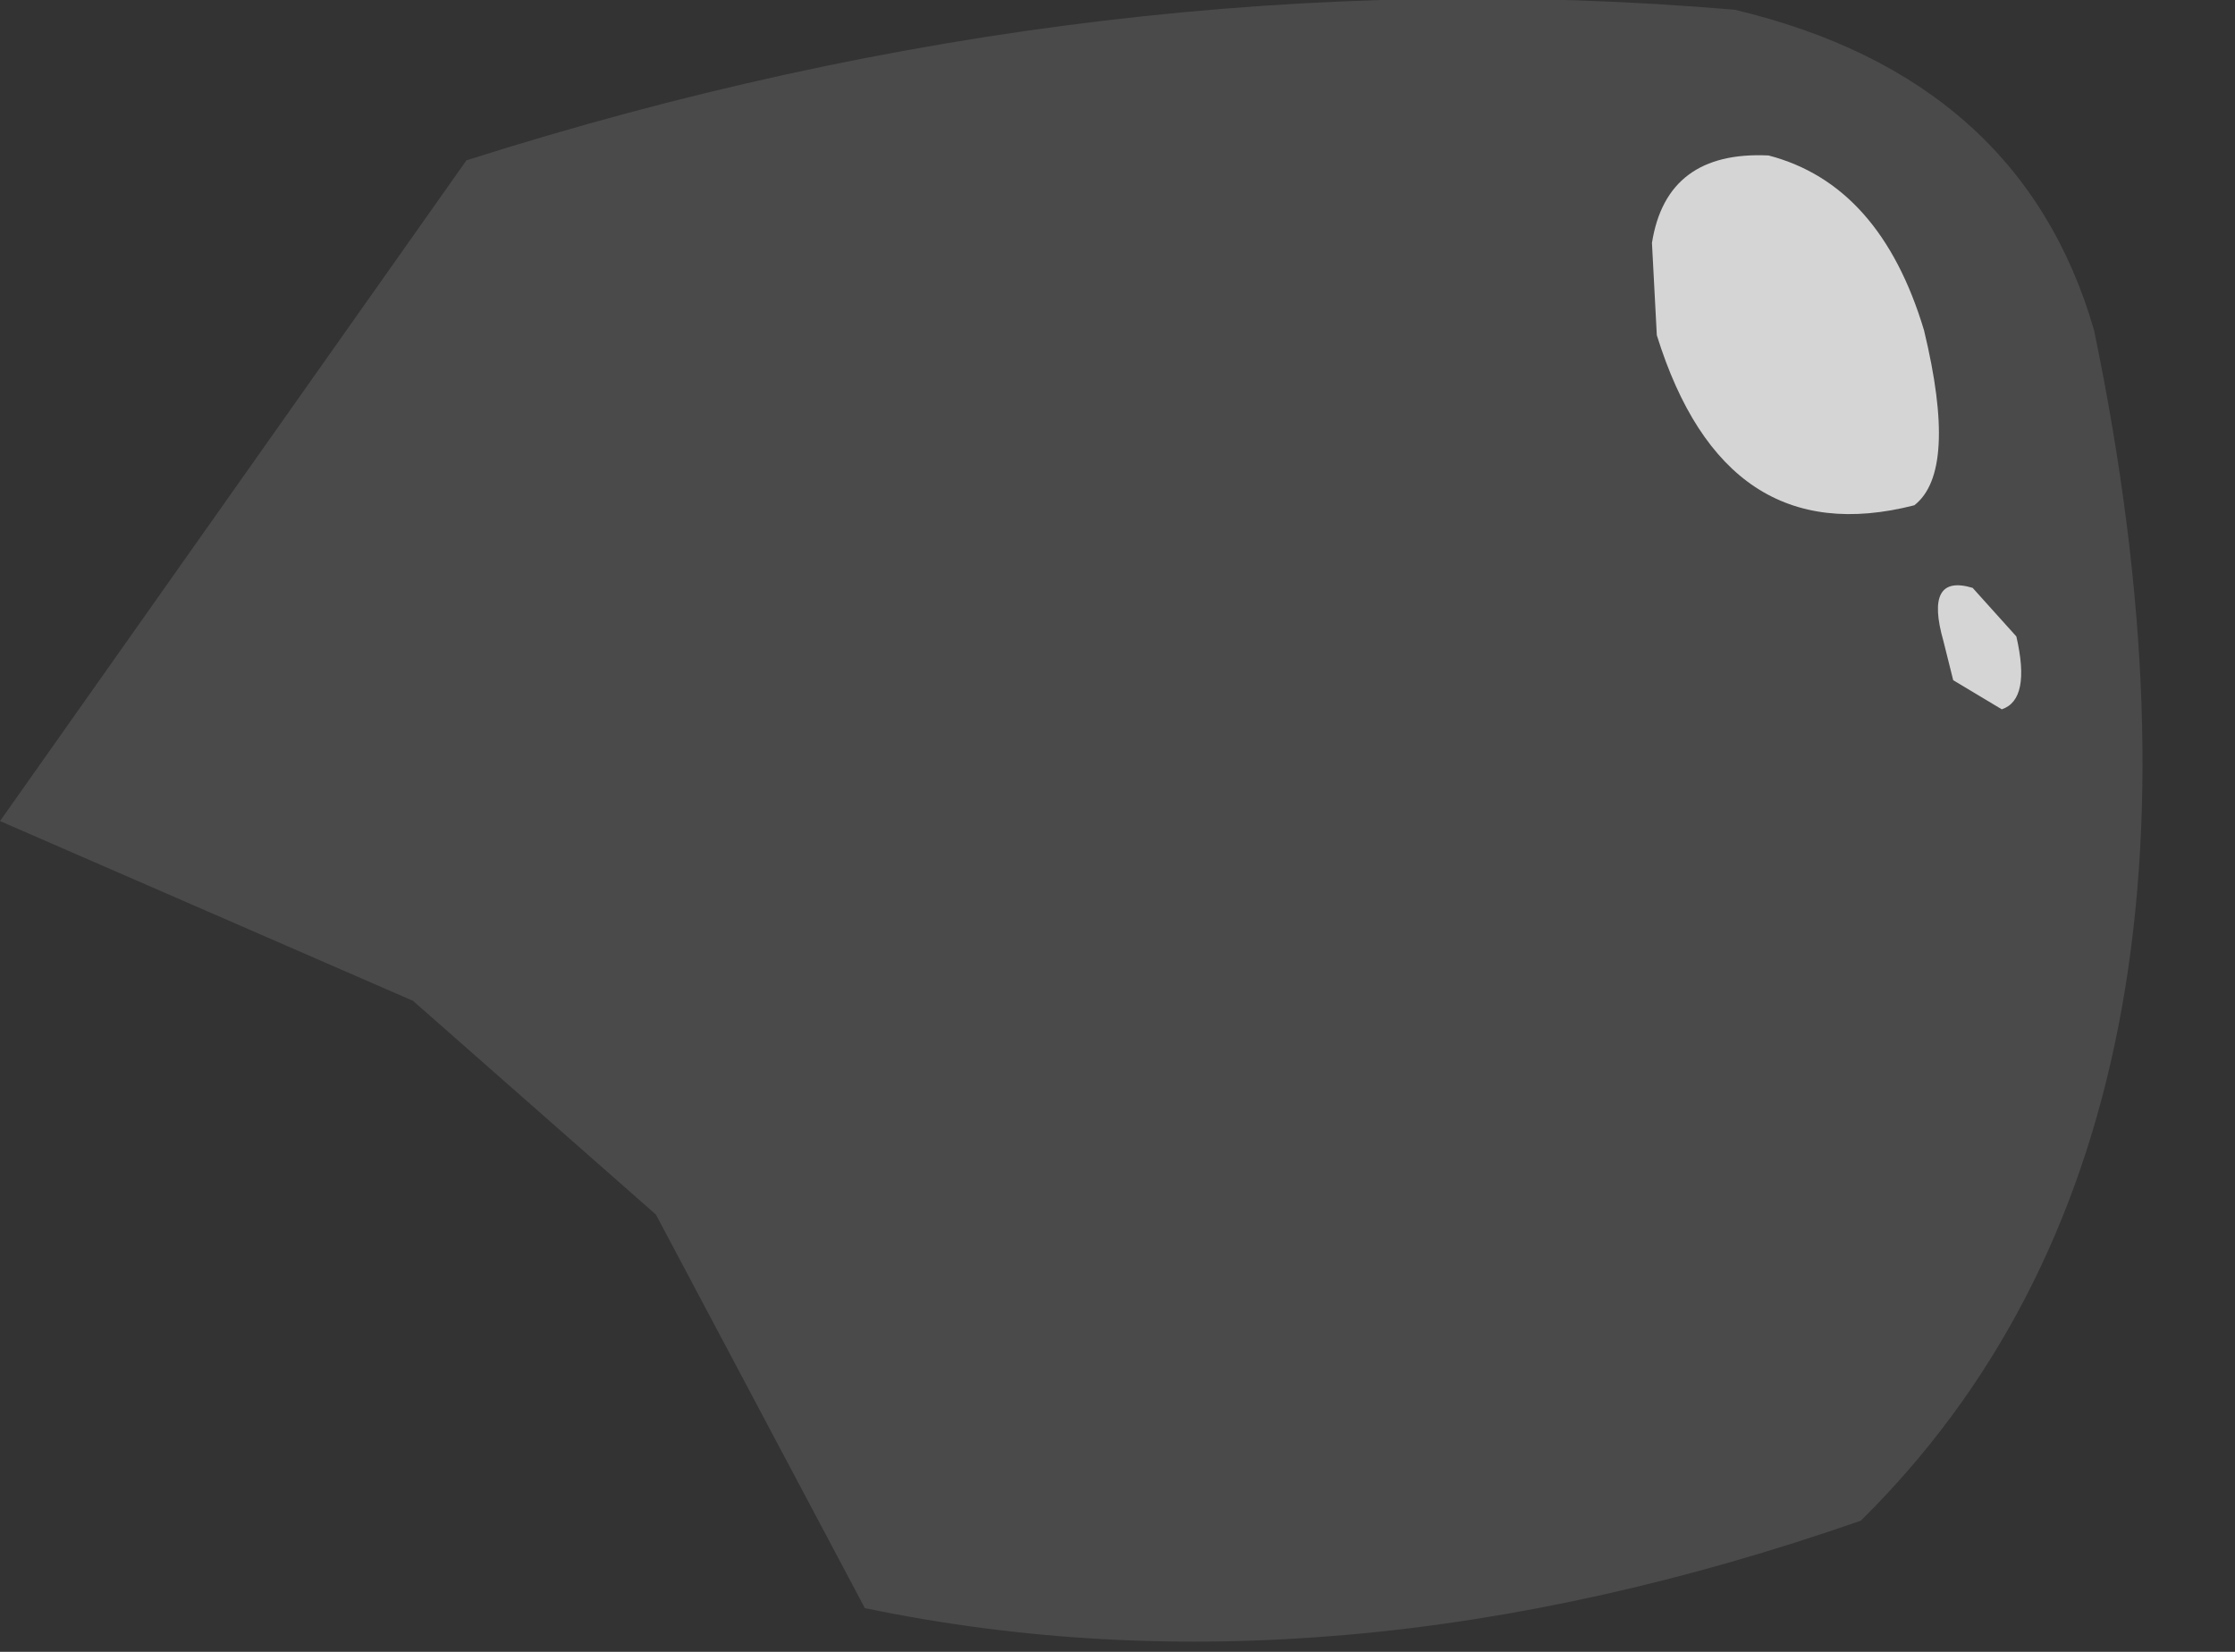 <?xml version="1.0" encoding="utf-8"?>
<svg version="1.1" id="Layer_1"
xmlns="http://www.w3.org/2000/svg"
xmlns:xlink="http://www.w3.org/1999/xlink"
width="23px" height="17px"
xml:space="preserve">
<rect width="100%" height="100%" fill="#333333" stroke="none"/>
<g id="PathID_2845" transform="matrix(1, 0, 0, 1, 0, 0)">
<path style="fill:#808080;fill-opacity:0.302" d="M19.15 15.65Q13.7 17.55 8.9 16.55L6.75 12.5L4.25 10.3L0 8.45L4.8 1.65Q11.4 -0.45 17.85 0.1Q20.8 0.8 21.55 3.4Q23.25 11.6 19.15 15.65" />
</g>
<g id="PathID_2846" transform="matrix(1, 0, 0, 1, 0, 0)">
<path style="fill:#F5F5F5;fill-opacity:0.812" d="M20.6 7.3L20.1 7L20 6.6Q19.8 5.9 20.3 6.05L20.75 6.55Q20.9 7.2 20.6 7.3M17 2.5Q17.15 1.55 18.2 1.6Q19.35 1.9 19.8 3.4Q20.15 4.85 19.7 5.2Q17.75 5.7 17.05 3.45L17 2.5" />
</g>
</svg>
